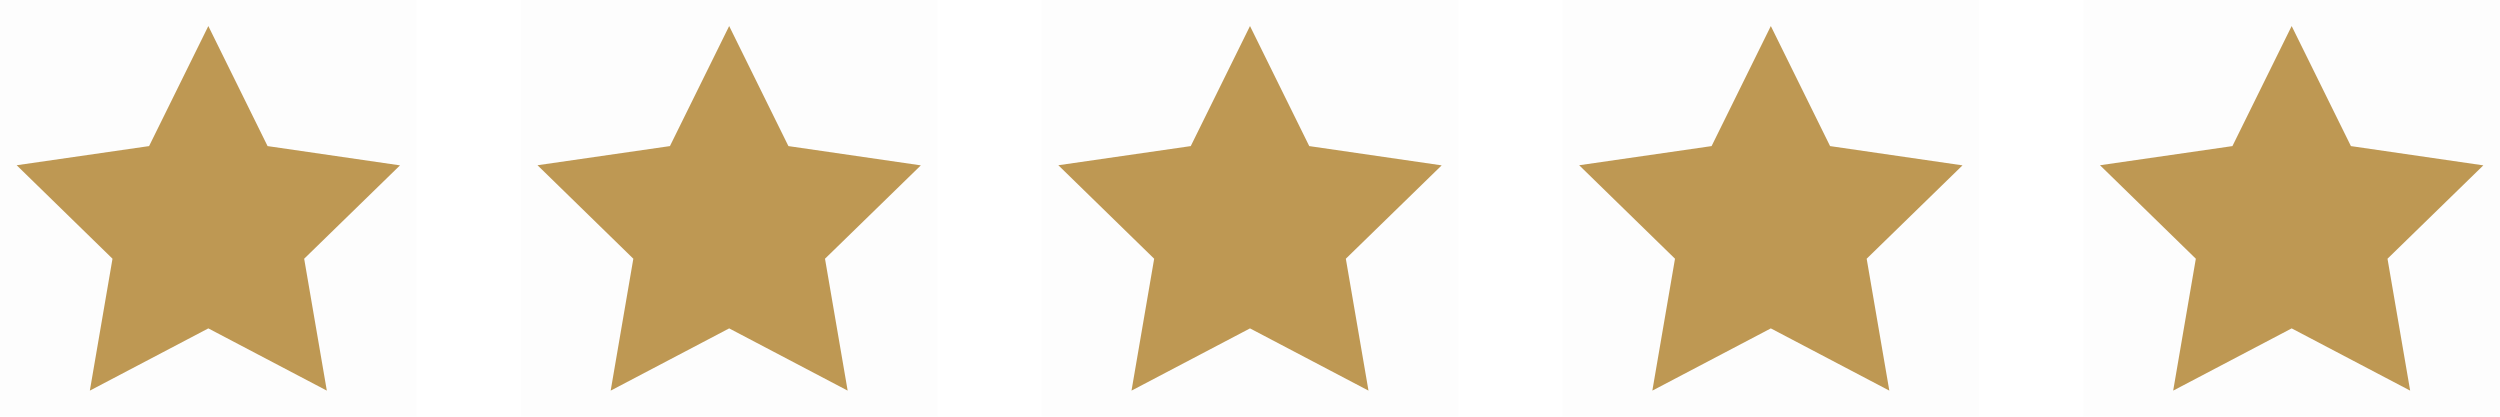 <svg width="96" height="16" viewBox="0 0 96 16" fill="none" xmlns="http://www.w3.org/2000/svg">
<rect width="16" height="16" fill="black" fill-opacity="0.01" style="mix-blend-mode:multiply"/>
<path d="M8 1L5.725 5.61L0.64 6.345L4.32 9.935L3.45 15L8 12.61L12.55 15L11.68 9.935L15.36 6.35L10.275 5.61L8 1Z" fill="#BE9853"/>
<rect width="16" height="16" transform="translate(20)" fill="black" fill-opacity="0.01" style="mix-blend-mode:multiply"/>
<path d="M28 1L25.725 5.61L20.64 6.345L24.32 9.935L23.45 15L28 12.61L32.55 15L31.68 9.935L35.36 6.35L30.275 5.61L28 1Z" fill="#BE9853"/>
<rect width="16" height="16" transform="translate(40)" fill="black" fill-opacity="0.01" style="mix-blend-mode:multiply"/>
<path d="M48 1L45.725 5.61L40.64 6.345L44.32 9.935L43.45 15L48 12.61L52.55 15L51.68 9.935L55.36 6.35L50.275 5.61L48 1Z" fill="#BE9853"/>
<rect width="16" height="16" transform="translate(60)" fill="black" fill-opacity="0.01" style="mix-blend-mode:multiply"/>
<path d="M68 1L65.725 5.61L60.64 6.345L64.32 9.935L63.45 15L68 12.61L72.55 15L71.68 9.935L75.36 6.35L70.275 5.61L68 1Z" fill="#BE9853"/>
<rect width="16" height="16" transform="translate(80)" fill="black" fill-opacity="0.01" style="mix-blend-mode:multiply"/>
<path d="M88 1L85.725 5.61L80.64 6.345L84.32 9.935L83.45 15L88 12.61L92.55 15L91.68 9.935L95.36 6.35L90.275 5.61L88 1Z" fill="#BE9853"/>
</svg>
